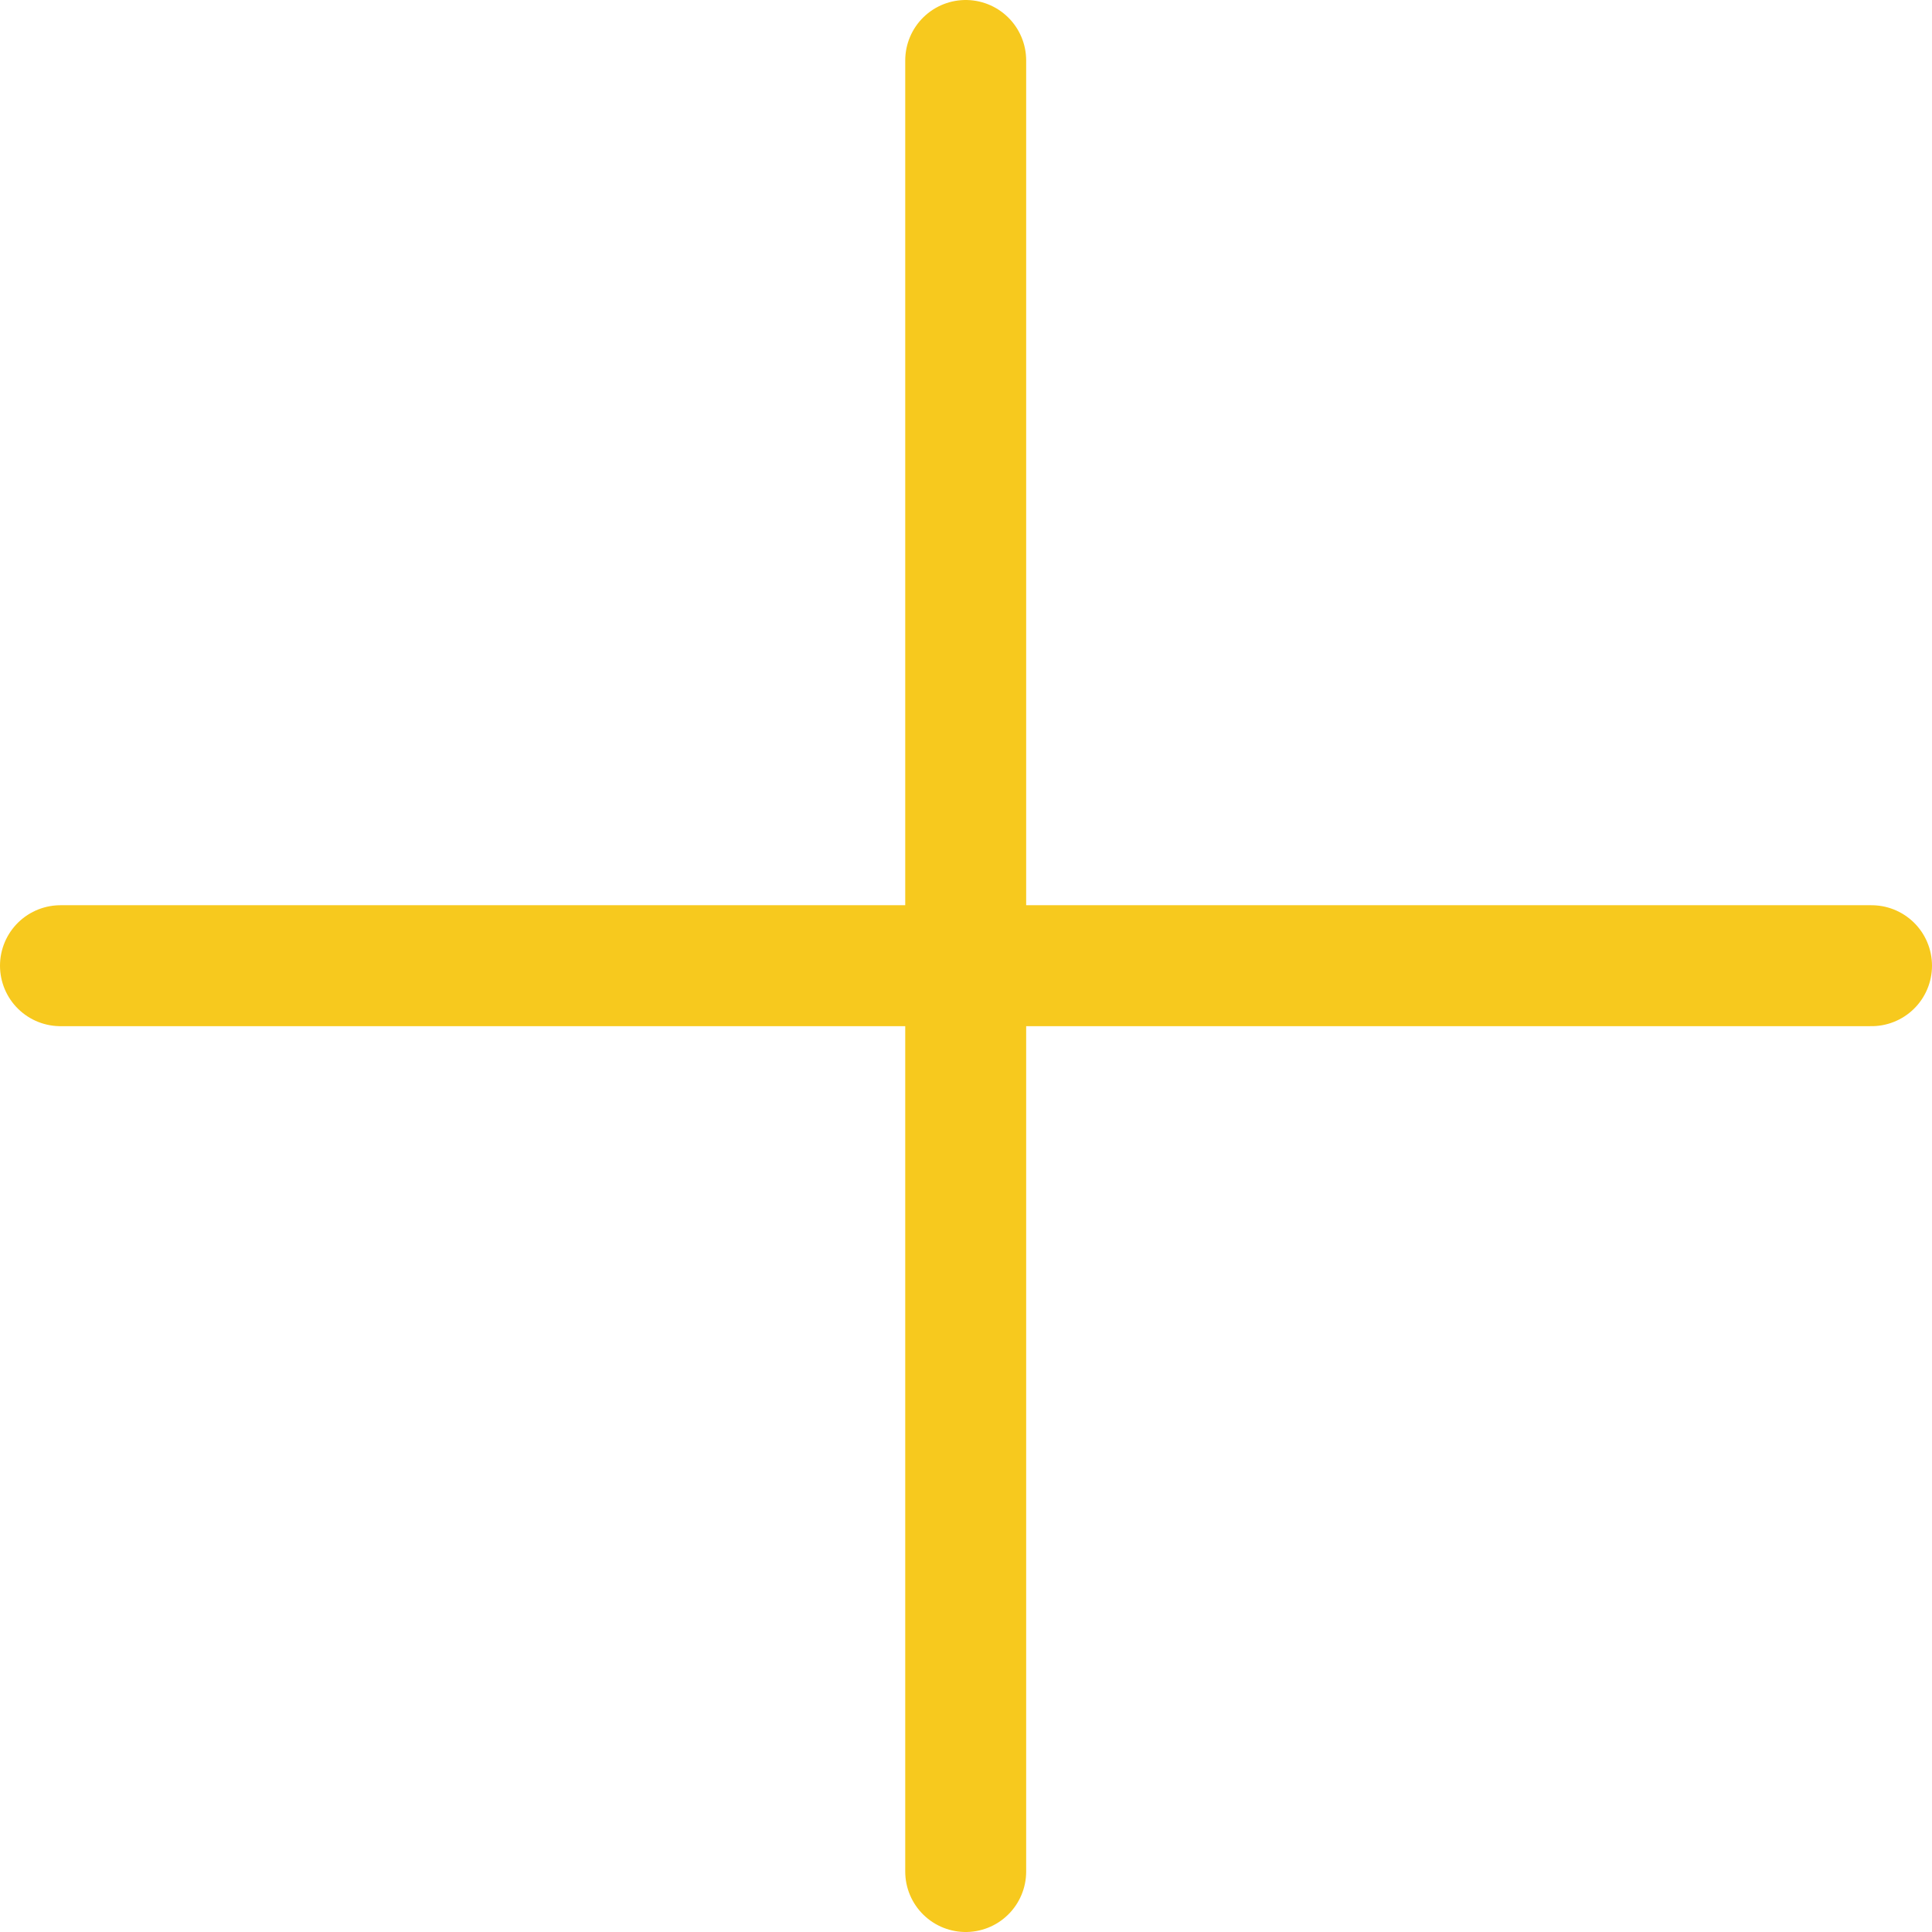 <svg xmlns="http://www.w3.org/2000/svg" id="Calque_1" data-name="Calque 1" viewBox="0 0 31.95 31.95"><g id="plus_icon_yellow" data-name="plus icon yellow"><line id="_-" x1="1" x2="30.95" y1="15.97" y2="15.97" fill="none" stroke="#f7c91e" stroke-linecap="round" stroke-width="2" data-name="-"/><line id="_" x1="15.97" x2="15.97" y1="1" y2="30.95" fill="none" stroke="#f7c91e" stroke-linecap="round" stroke-width="2"/></g></svg>